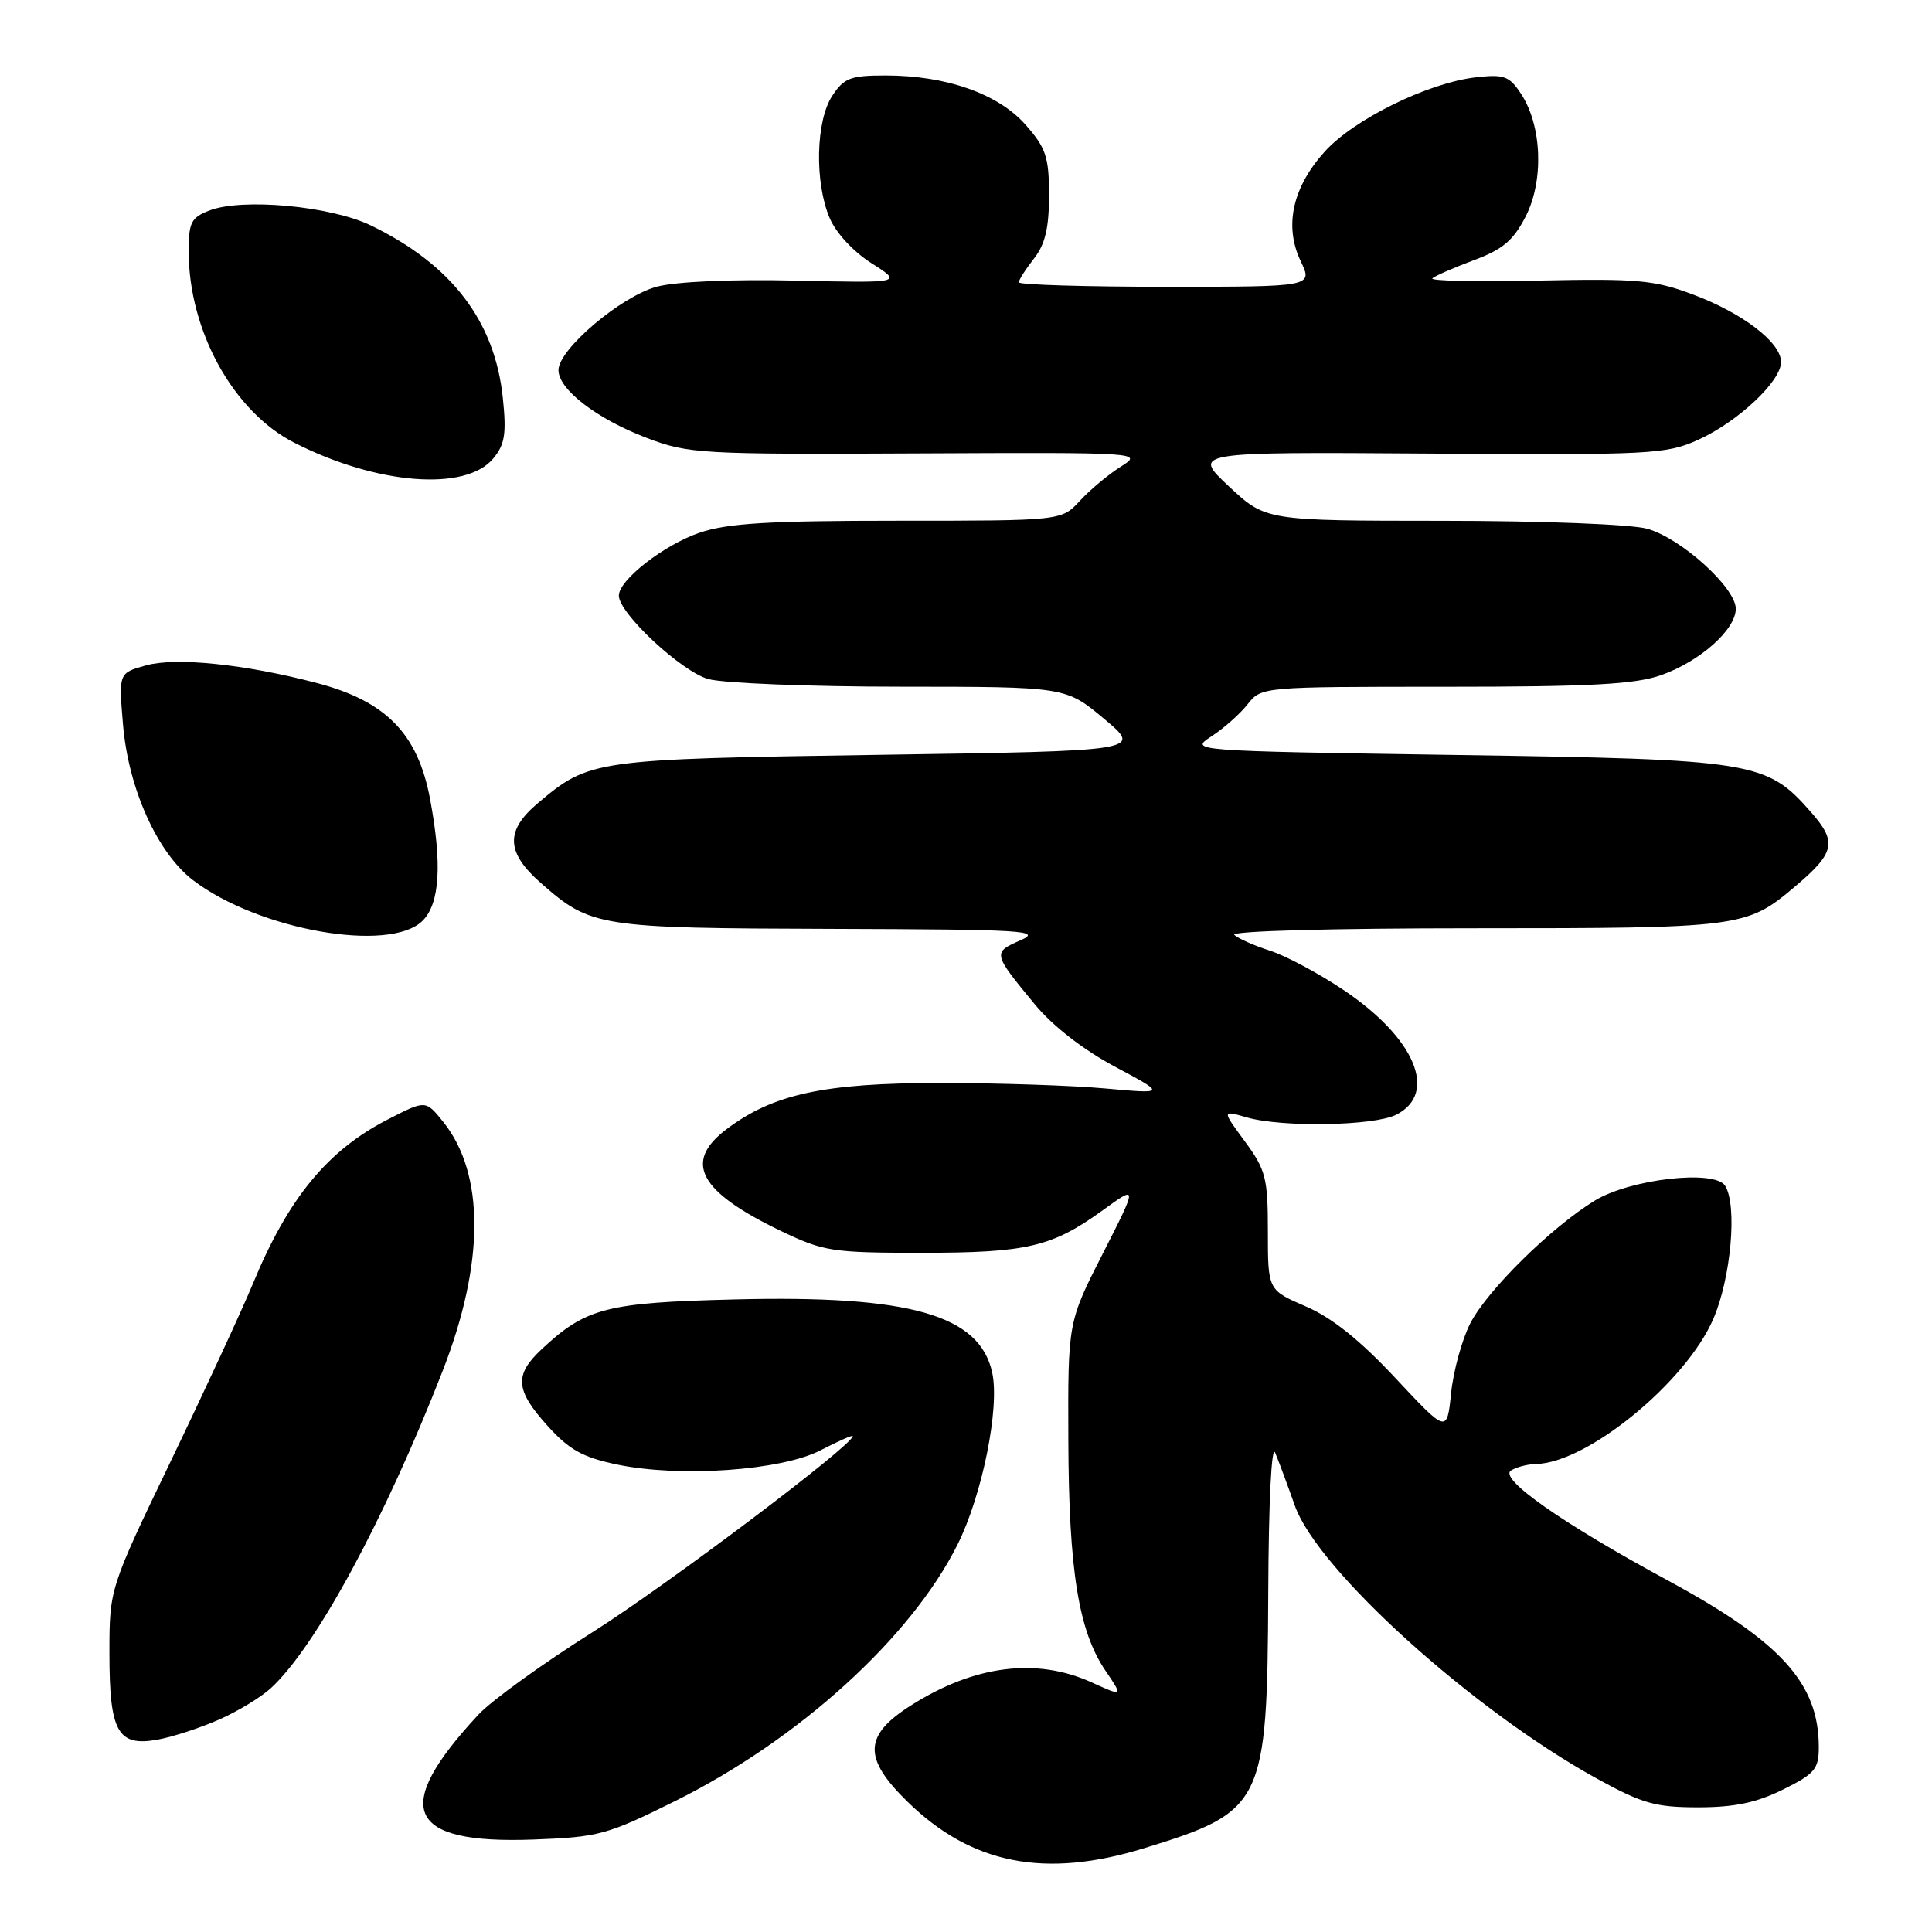 <?xml version="1.0" encoding="UTF-8" standalone="no"?>
<!DOCTYPE svg PUBLIC "-//W3C//DTD SVG 1.1//EN" "http://www.w3.org/Graphics/SVG/1.1/DTD/svg11.dtd" >
<svg xmlns="http://www.w3.org/2000/svg" xmlns:xlink="http://www.w3.org/1999/xlink" version="1.1" viewBox="0 0 256 256">
 <g >
 <path fill="currentColor"
d=" M 151.64 244.89 C 167.46 240.02 167.92 239.06 168.05 211.00 C 168.10 199.03 168.48 191.33 168.97 192.50 C 169.43 193.60 170.60 196.75 171.57 199.50 C 174.58 208.02 195.13 226.60 211.57 235.66 C 217.60 238.98 219.34 239.48 225.00 239.48 C 229.81 239.48 232.73 238.87 236.25 237.13 C 240.47 235.04 241.00 234.41 241.00 231.51 C 241.00 223.06 236.01 217.54 221.00 209.42 C 206.98 201.83 198.54 195.91 200.22 194.85 C 200.92 194.40 202.40 194.01 203.50 193.99 C 210.31 193.87 223.38 183.18 227.02 174.77 C 229.37 169.34 230.22 159.73 228.59 157.12 C 227.22 154.94 216.00 156.22 211.31 159.09 C 205.53 162.63 197.03 171.01 194.81 175.37 C 193.72 177.51 192.58 181.65 192.28 184.58 C 191.73 189.91 191.73 189.91 184.89 182.59 C 180.19 177.56 176.48 174.59 173.03 173.11 C 168.00 170.94 168.00 170.94 168.00 163.17 C 168.00 156.08 167.73 155.03 164.96 151.25 C 161.91 147.11 161.91 147.11 165.20 148.06 C 169.91 149.41 182.06 149.19 185.00 147.71 C 190.62 144.87 187.49 137.49 177.95 131.13 C 174.68 128.94 170.32 126.62 168.25 125.96 C 166.19 125.30 164.07 124.36 163.55 123.88 C 163.00 123.37 176.46 123.00 195.33 123.00 C 230.63 123.00 231.42 122.90 237.77 117.54 C 243.15 113.01 243.46 111.60 240.00 107.65 C 234.05 100.87 232.58 100.63 193.04 100.04 C 157.58 99.50 157.58 99.50 160.54 97.56 C 162.17 96.50 164.32 94.59 165.32 93.31 C 167.14 91.01 167.24 91.00 191.45 91.00 C 210.76 91.00 216.64 90.68 220.11 89.46 C 225.26 87.64 230.00 83.43 230.00 80.66 C 230.00 77.87 222.72 71.29 218.26 70.06 C 216.14 69.47 204.28 69.01 191.10 69.01 C 167.71 69.00 167.71 69.00 162.84 64.45 C 157.97 59.89 157.97 59.89 189.24 60.10 C 218.77 60.30 220.76 60.20 225.01 58.28 C 230.27 55.90 236.00 50.53 236.00 47.97 C 236.00 45.38 230.91 41.48 224.29 39.01 C 219.20 37.10 216.92 36.90 203.83 37.18 C 195.72 37.36 189.41 37.22 189.80 36.88 C 190.18 36.54 192.66 35.46 195.31 34.47 C 199.13 33.05 200.54 31.85 202.17 28.66 C 204.59 23.91 204.32 16.66 201.55 12.44 C 200.00 10.08 199.31 9.82 195.60 10.24 C 189.27 10.95 179.43 15.78 175.54 20.08 C 171.25 24.83 170.13 29.95 172.35 34.61 C 173.97 38.00 173.97 38.00 154.48 38.00 C 143.77 38.00 135.00 37.73 135.00 37.41 C 135.00 37.08 135.90 35.67 137.00 34.27 C 138.48 32.39 139.00 30.22 139.00 25.90 C 139.00 20.81 138.61 19.62 135.91 16.55 C 132.29 12.43 125.40 10.00 117.34 10.00 C 112.69 10.00 111.83 10.33 110.27 12.71 C 108.10 16.02 107.92 24.14 109.93 28.88 C 110.76 30.85 113.08 33.36 115.48 34.88 C 119.61 37.50 119.61 37.50 105.43 37.18 C 96.93 36.99 89.56 37.31 87.03 37.99 C 82.27 39.27 74.00 46.29 74.00 49.04 C 74.00 51.61 79.08 55.51 85.73 58.04 C 91.24 60.13 92.87 60.22 121.50 60.08 C 151.31 59.94 151.48 59.96 148.50 61.84 C 146.85 62.88 144.41 64.92 143.08 66.37 C 140.65 69.00 140.65 69.00 119.00 69.00 C 101.83 69.00 96.39 69.33 92.69 70.59 C 87.97 72.20 82.00 76.85 82.00 78.92 C 82.00 81.26 90.28 88.98 93.86 89.98 C 95.86 90.53 107.34 90.99 119.36 90.99 C 141.22 91.00 141.22 91.00 146.30 95.25 C 151.38 99.50 151.38 99.50 116.44 100.02 C 78.60 100.59 78.10 100.66 71.25 106.44 C 66.93 110.08 67.05 112.96 71.68 117.02 C 78.30 122.84 79.30 122.99 110.22 123.08 C 135.74 123.16 138.18 123.30 135.20 124.60 C 131.51 126.22 131.53 126.31 137.14 133.11 C 139.48 135.94 143.55 139.11 147.72 141.33 C 154.50 144.95 154.50 144.95 146.50 144.23 C 142.10 143.83 132.20 143.50 124.50 143.50 C 109.16 143.51 102.42 144.97 96.25 149.64 C 90.51 153.98 92.62 157.90 103.50 163.12 C 109.13 165.82 110.27 166.00 122.10 166.00 C 136.11 166.00 139.39 165.23 146.13 160.36 C 150.75 157.01 150.75 157.01 146.13 166.10 C 141.50 175.19 141.50 175.19 141.56 190.84 C 141.62 208.09 142.91 216.11 146.47 221.36 C 148.82 224.82 148.82 224.82 144.66 222.93 C 137.33 219.60 129.10 220.65 120.72 225.97 C 114.43 229.95 114.32 232.94 120.25 238.74 C 128.74 247.04 138.47 248.95 151.64 244.89 Z  M 89.40 238.68 C 105.82 230.53 120.68 217.04 126.87 204.68 C 130.16 198.09 132.49 186.53 131.47 181.87 C 129.79 174.22 120.58 171.60 97.39 172.18 C 80.32 172.60 77.64 173.29 71.75 178.80 C 68.12 182.20 68.28 184.20 72.56 188.94 C 75.43 192.12 77.23 193.11 81.77 194.06 C 90.15 195.80 103.54 194.86 108.75 192.16 C 111.09 190.95 113.00 190.11 113.00 190.29 C 113.00 191.49 88.35 210.06 78.50 216.28 C 71.90 220.44 65.11 225.35 63.41 227.18 C 51.79 239.67 53.85 244.37 70.68 243.75 C 79.30 243.43 80.44 243.13 89.40 238.68 Z  M 28.99 227.87 C 31.46 226.79 34.56 224.91 35.88 223.70 C 41.82 218.26 50.98 201.35 58.67 181.61 C 64.23 167.34 64.25 155.50 58.71 148.63 C 56.40 145.76 56.40 145.76 51.45 148.30 C 43.42 152.40 38.20 158.74 33.51 170.10 C 32.05 173.62 27.18 184.15 22.68 193.50 C 14.50 210.50 14.50 210.50 14.50 219.09 C 14.50 229.53 15.60 231.48 20.94 230.50 C 22.90 230.14 26.52 228.96 28.99 227.87 Z  M 56.00 122.00 C 58.28 119.72 58.60 114.50 56.99 105.89 C 55.36 97.20 51.16 92.90 41.93 90.49 C 32.43 88.00 23.34 87.07 19.37 88.16 C 15.72 89.17 15.72 89.17 16.30 96.01 C 17.01 104.49 20.85 113.02 25.59 116.64 C 34.26 123.25 51.68 126.32 56.00 122.00 Z  M 65.36 60.75 C 66.90 58.90 67.12 57.47 66.63 52.74 C 65.57 42.54 59.84 35.05 49.14 29.87 C 43.83 27.30 32.11 26.21 27.75 27.89 C 25.33 28.82 25.00 29.48 25.00 33.29 C 25.00 43.84 30.92 54.56 39.01 58.67 C 49.93 64.23 61.72 65.16 65.36 60.75 Z "/>
</g>
</svg>